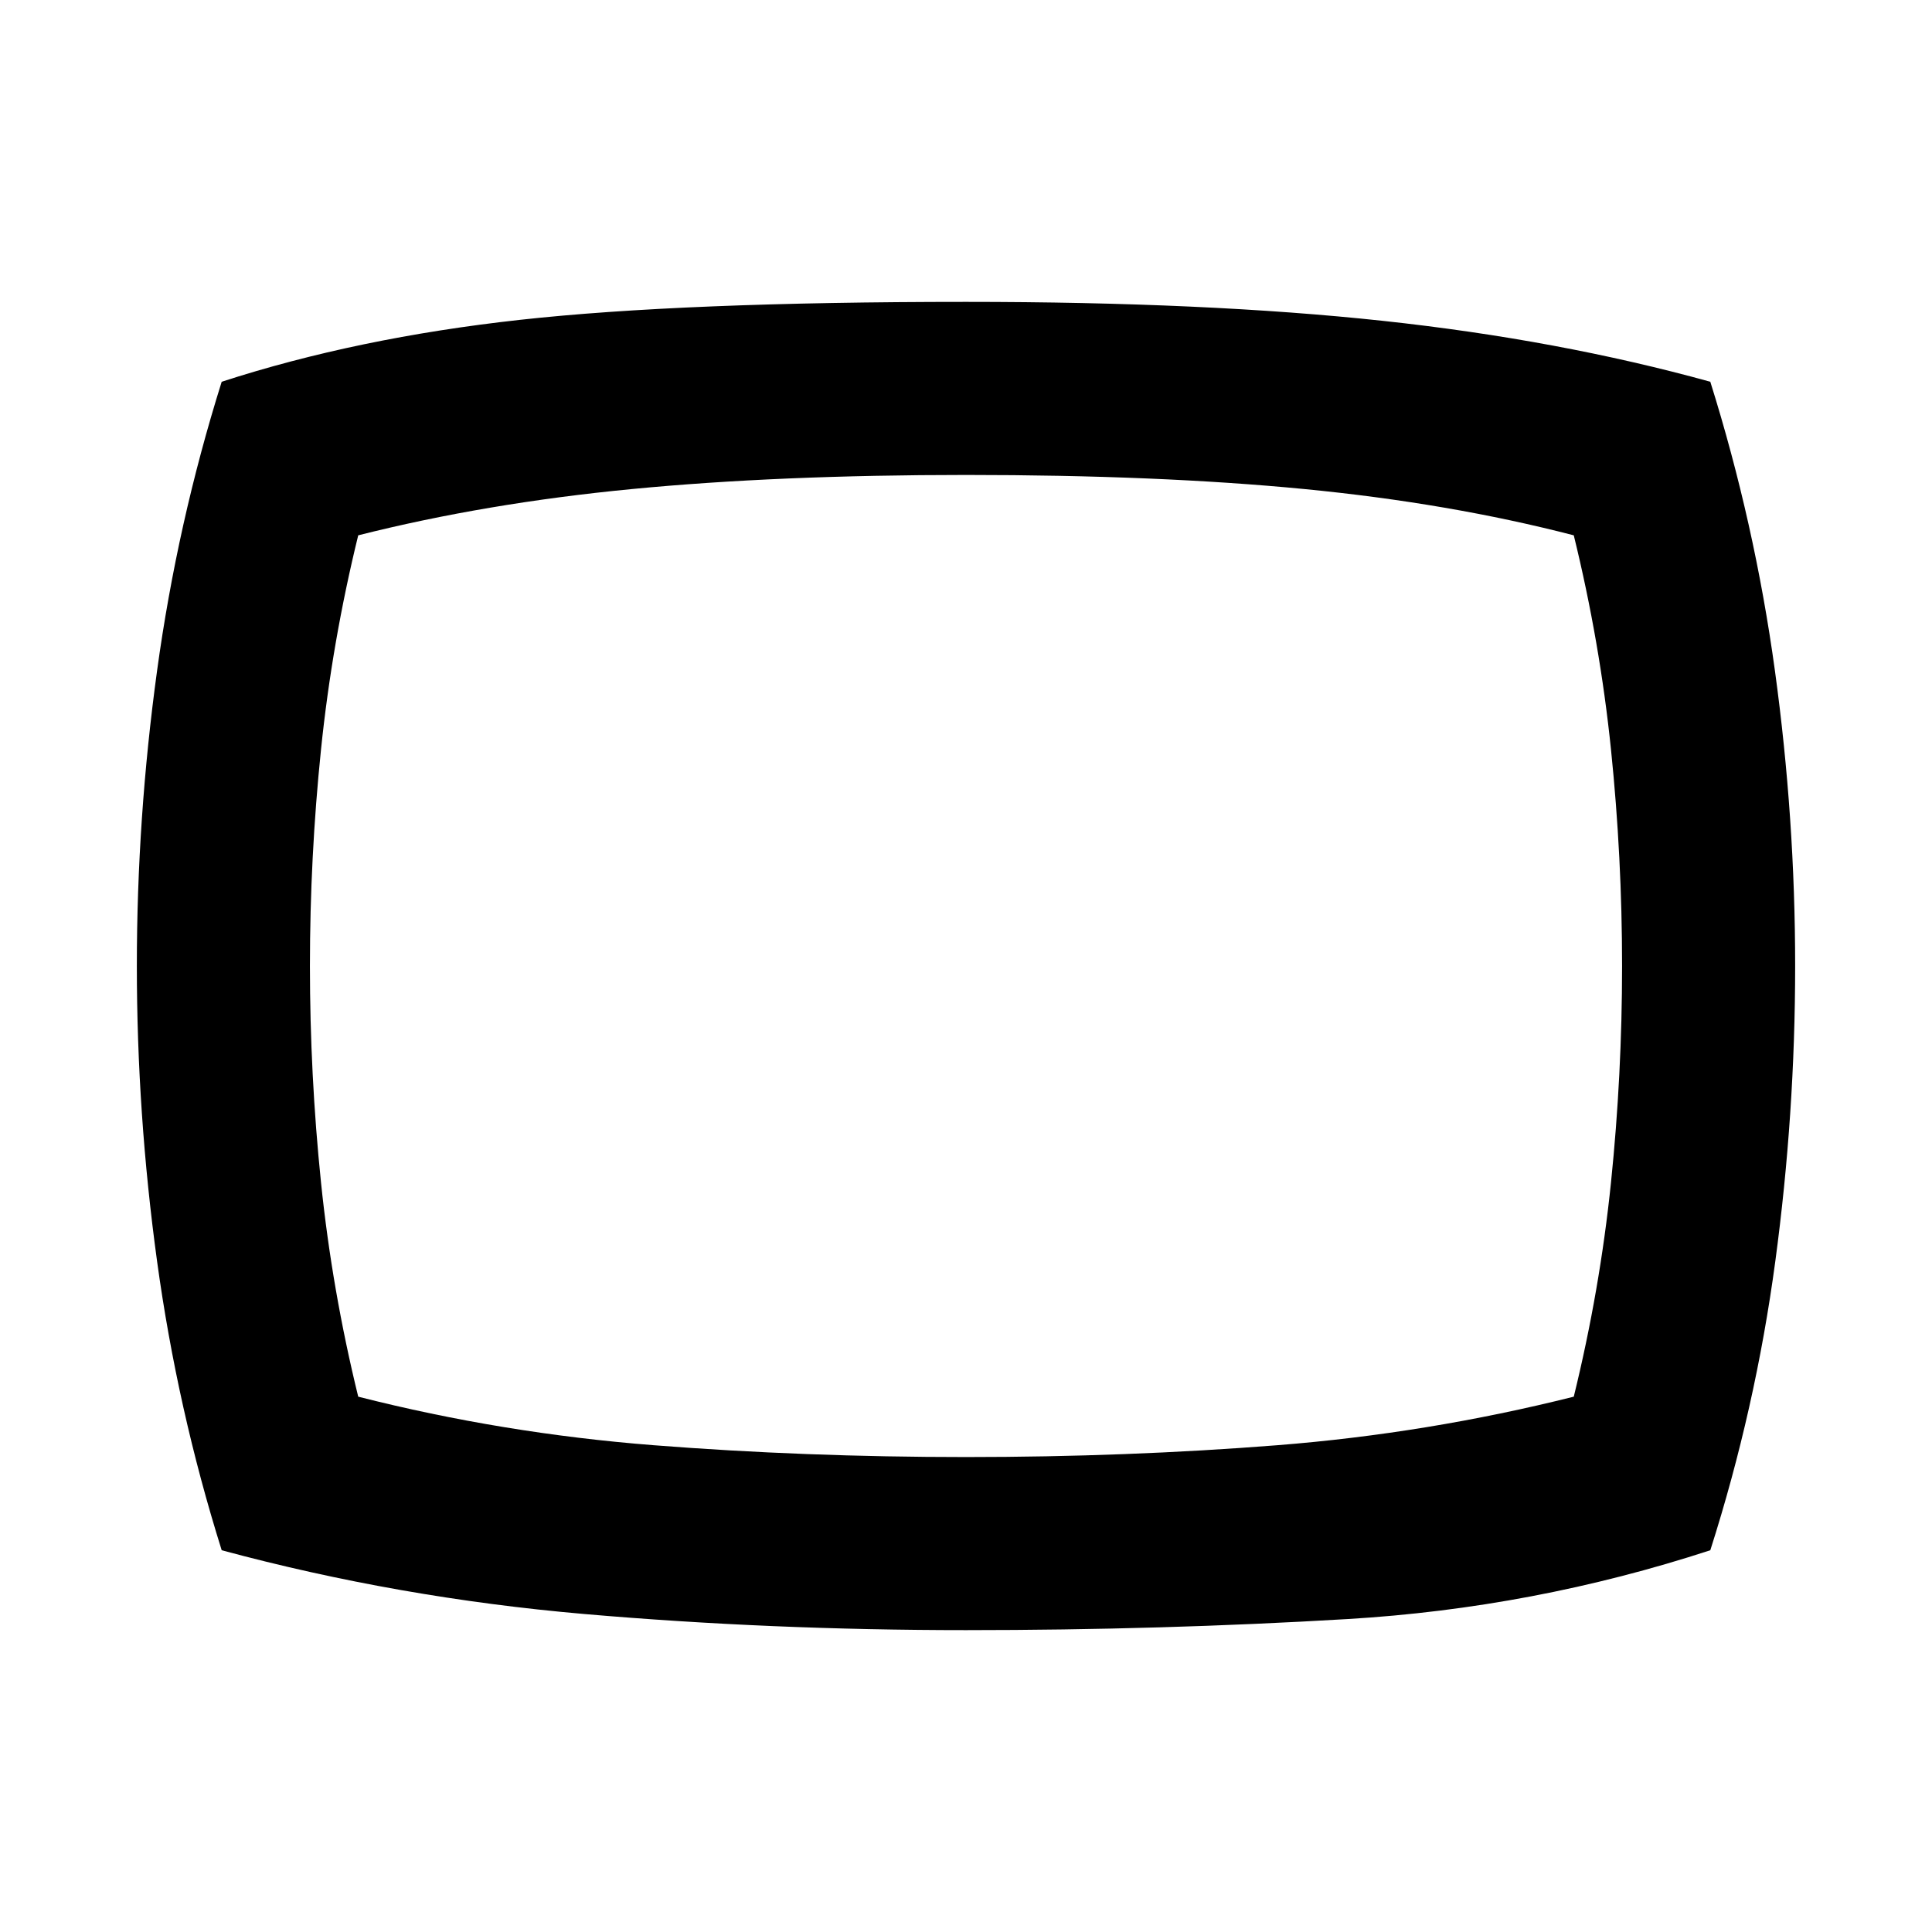 <svg xmlns="http://www.w3.org/2000/svg" height="24" viewBox="0 -960 960 960" width="24"><path d="M480-150q-97.23 0-189.61-8-92.39-8-180.23-31.69-22.08-70.39-32.12-143.66T68-480q0-73.38 10.04-146.65 10.04-73.27 32.12-143.66 67.3-21.84 148.26-30.77Q339.39-810 480-810q119.61 0 207.08 9.42 87.46 9.43 162.76 30.27 22.08 70.39 32.12 143.66T892-480q0 73.38-9.85 146.65-9.84 73.27-32.31 143.66Q762-161 669.61-155.5 577.23-150 480-150Zm0-330Zm0 244q80.08 0 154.69-5.88Q709.31-247.77 782-266q13-53 18.5-106.5T806-480q0-54-5.5-107.5T782-694q-61.77-16-133.96-23T480-724q-93.23 0-165.92 7-72.7 7-136.08 23-13 53-18.5 106.5T154-480q0 54 5.5 107.5T178-266q71.69 18.23 146.81 24.12Q399.92-236 480-236Z"/></svg>